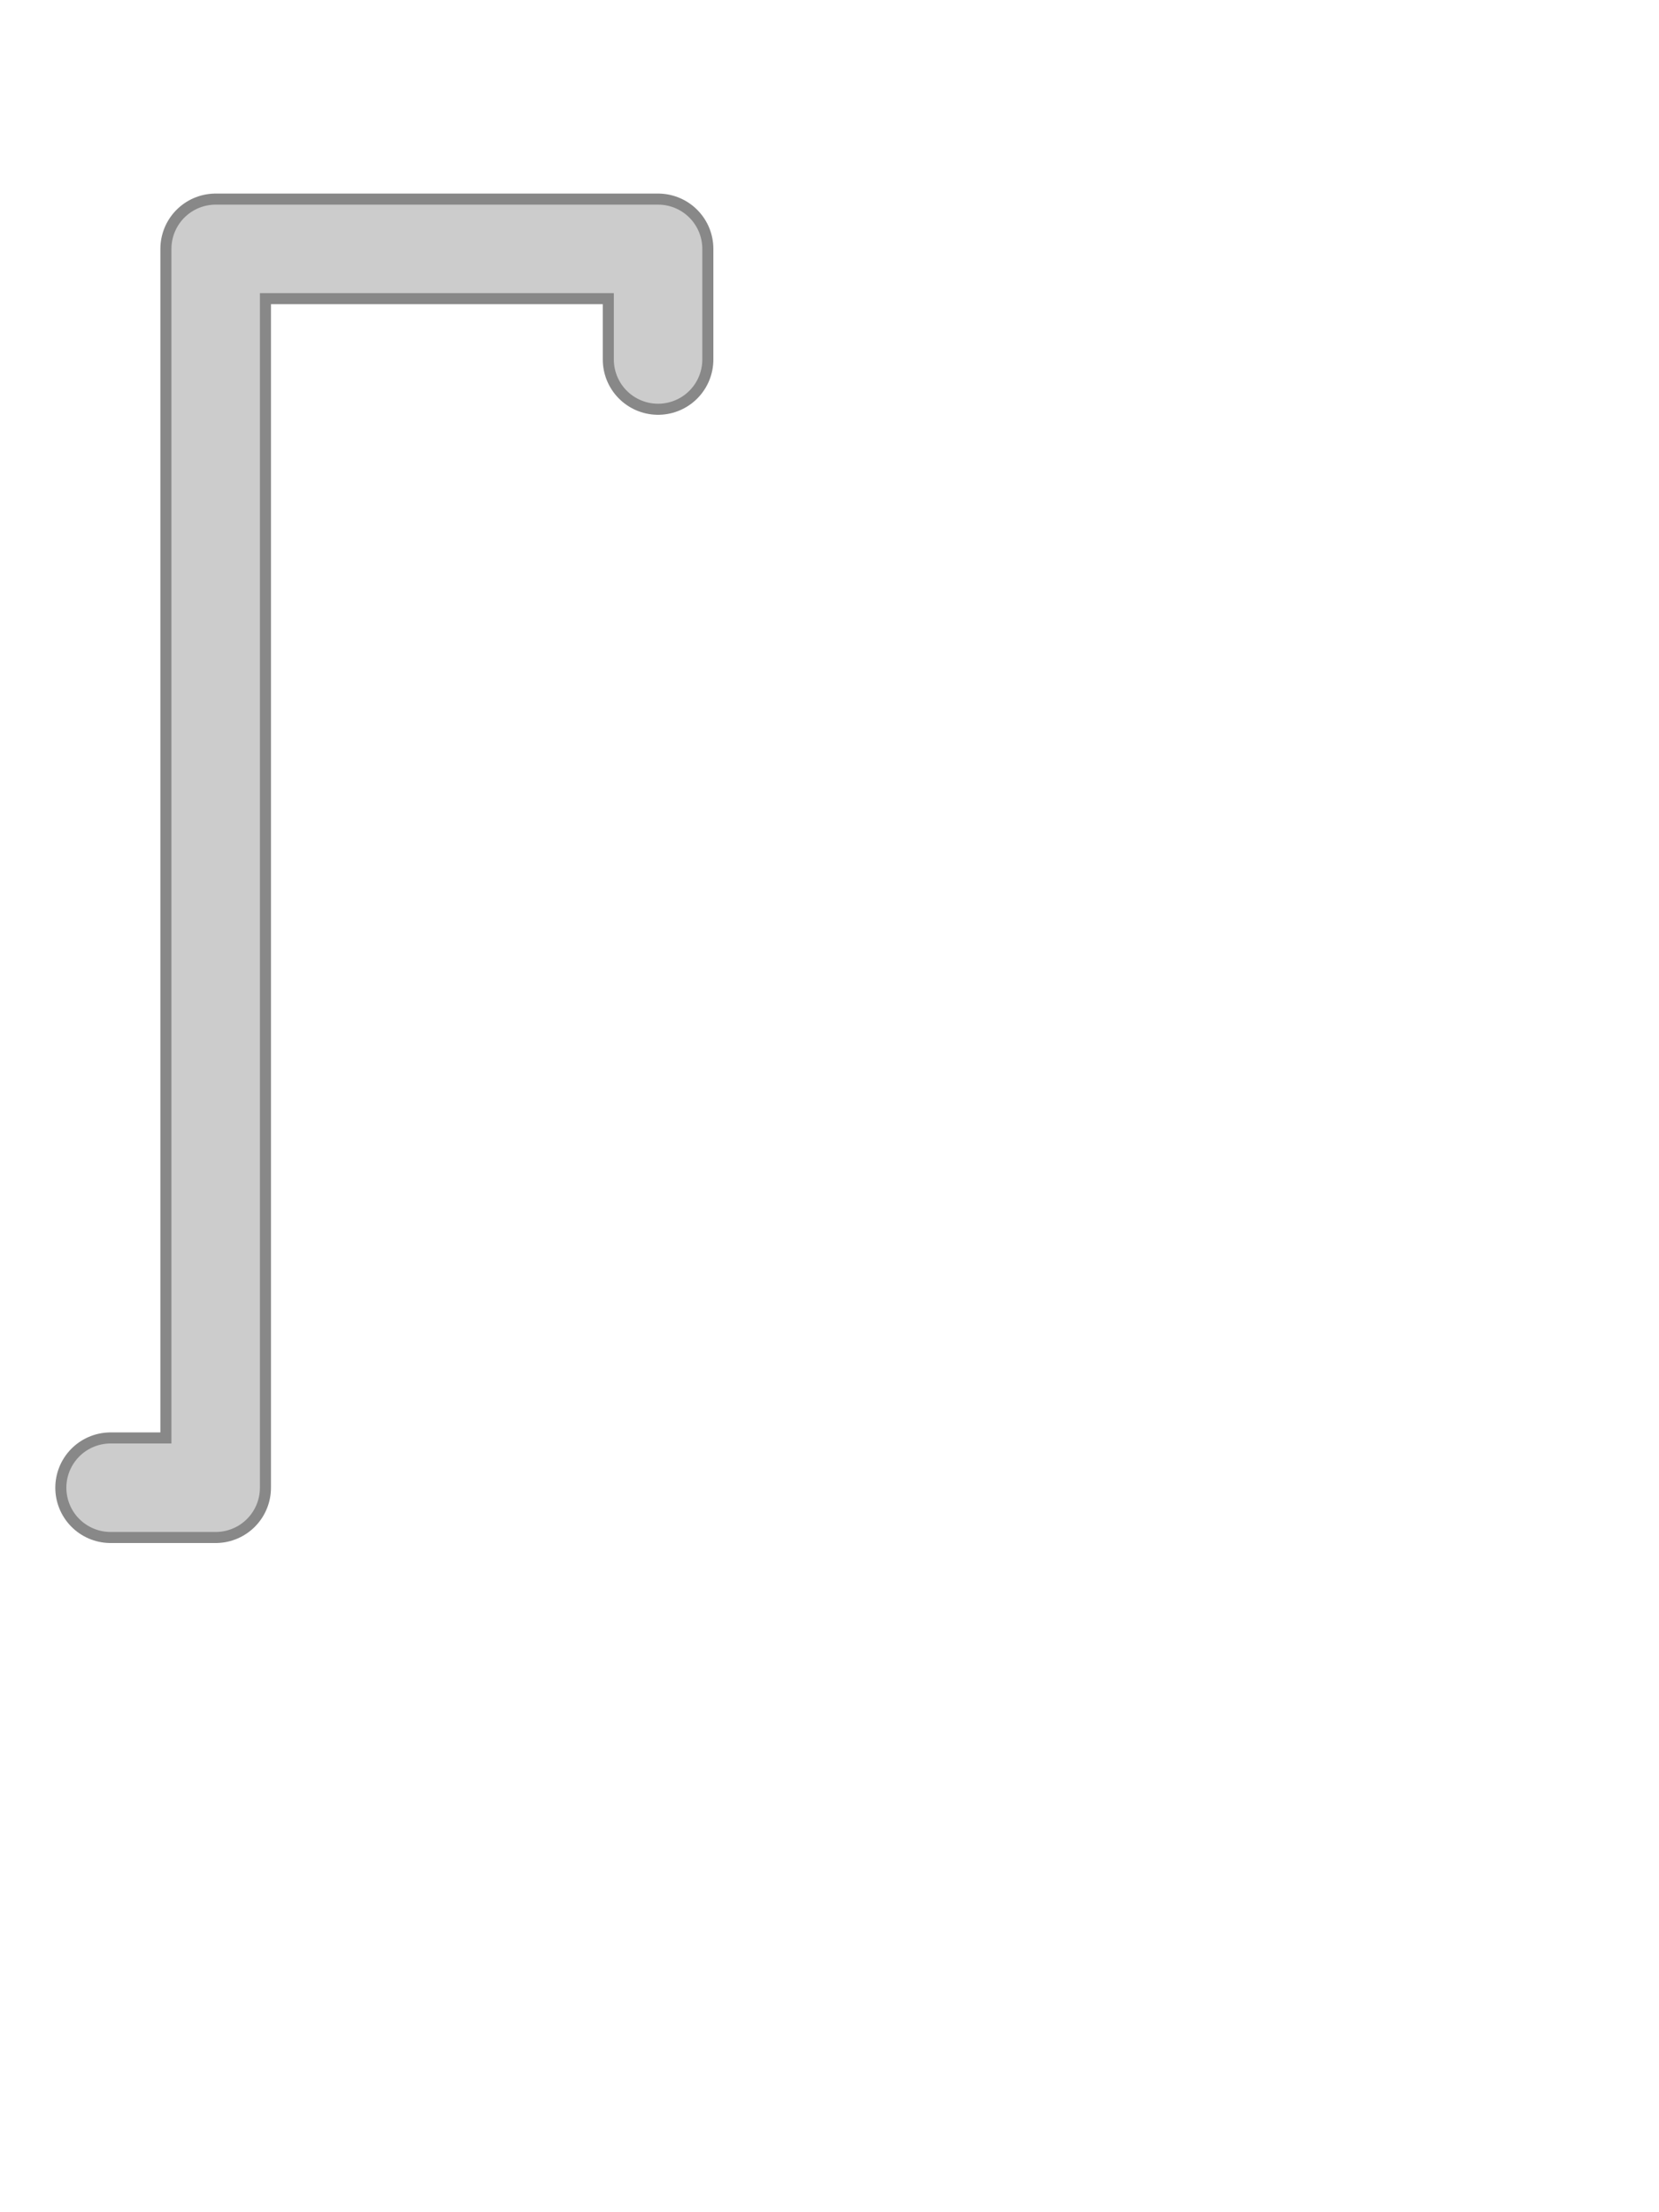 <svg width="300" height="400" viewBox="0 0 300 400" xmlns="http://www.w3.org/2000/svg">
    <!-- Single continuous pipe -->
    <path d="M 20,269 L 39,269 L 39,45 L 119,45 L 119,65"
    fill="none" stroke="#cccccc" stroke-width="18" stroke-linecap="round" stroke-linejoin="round"
    style="filter: drop-shadow(2px 2px 4px rgba(0,0,0,0.3));"/>

    <!-- Outer border for definition -->
    <path d="M 20,269 L 39,269 L 39,45 L 119,45 L 119,65"
    fill="none" stroke="#888" stroke-width="20" stroke-linecap="round" stroke-linejoin="round"/>

    <!-- Inner pipe -->
    <path d="M 20,269 L 39,269 L 39,45 L 119,45 L 119,65"
    fill="none" stroke="#cccccc" stroke-width="16" stroke-linecap="round" stroke-linejoin="round"/>
</svg>